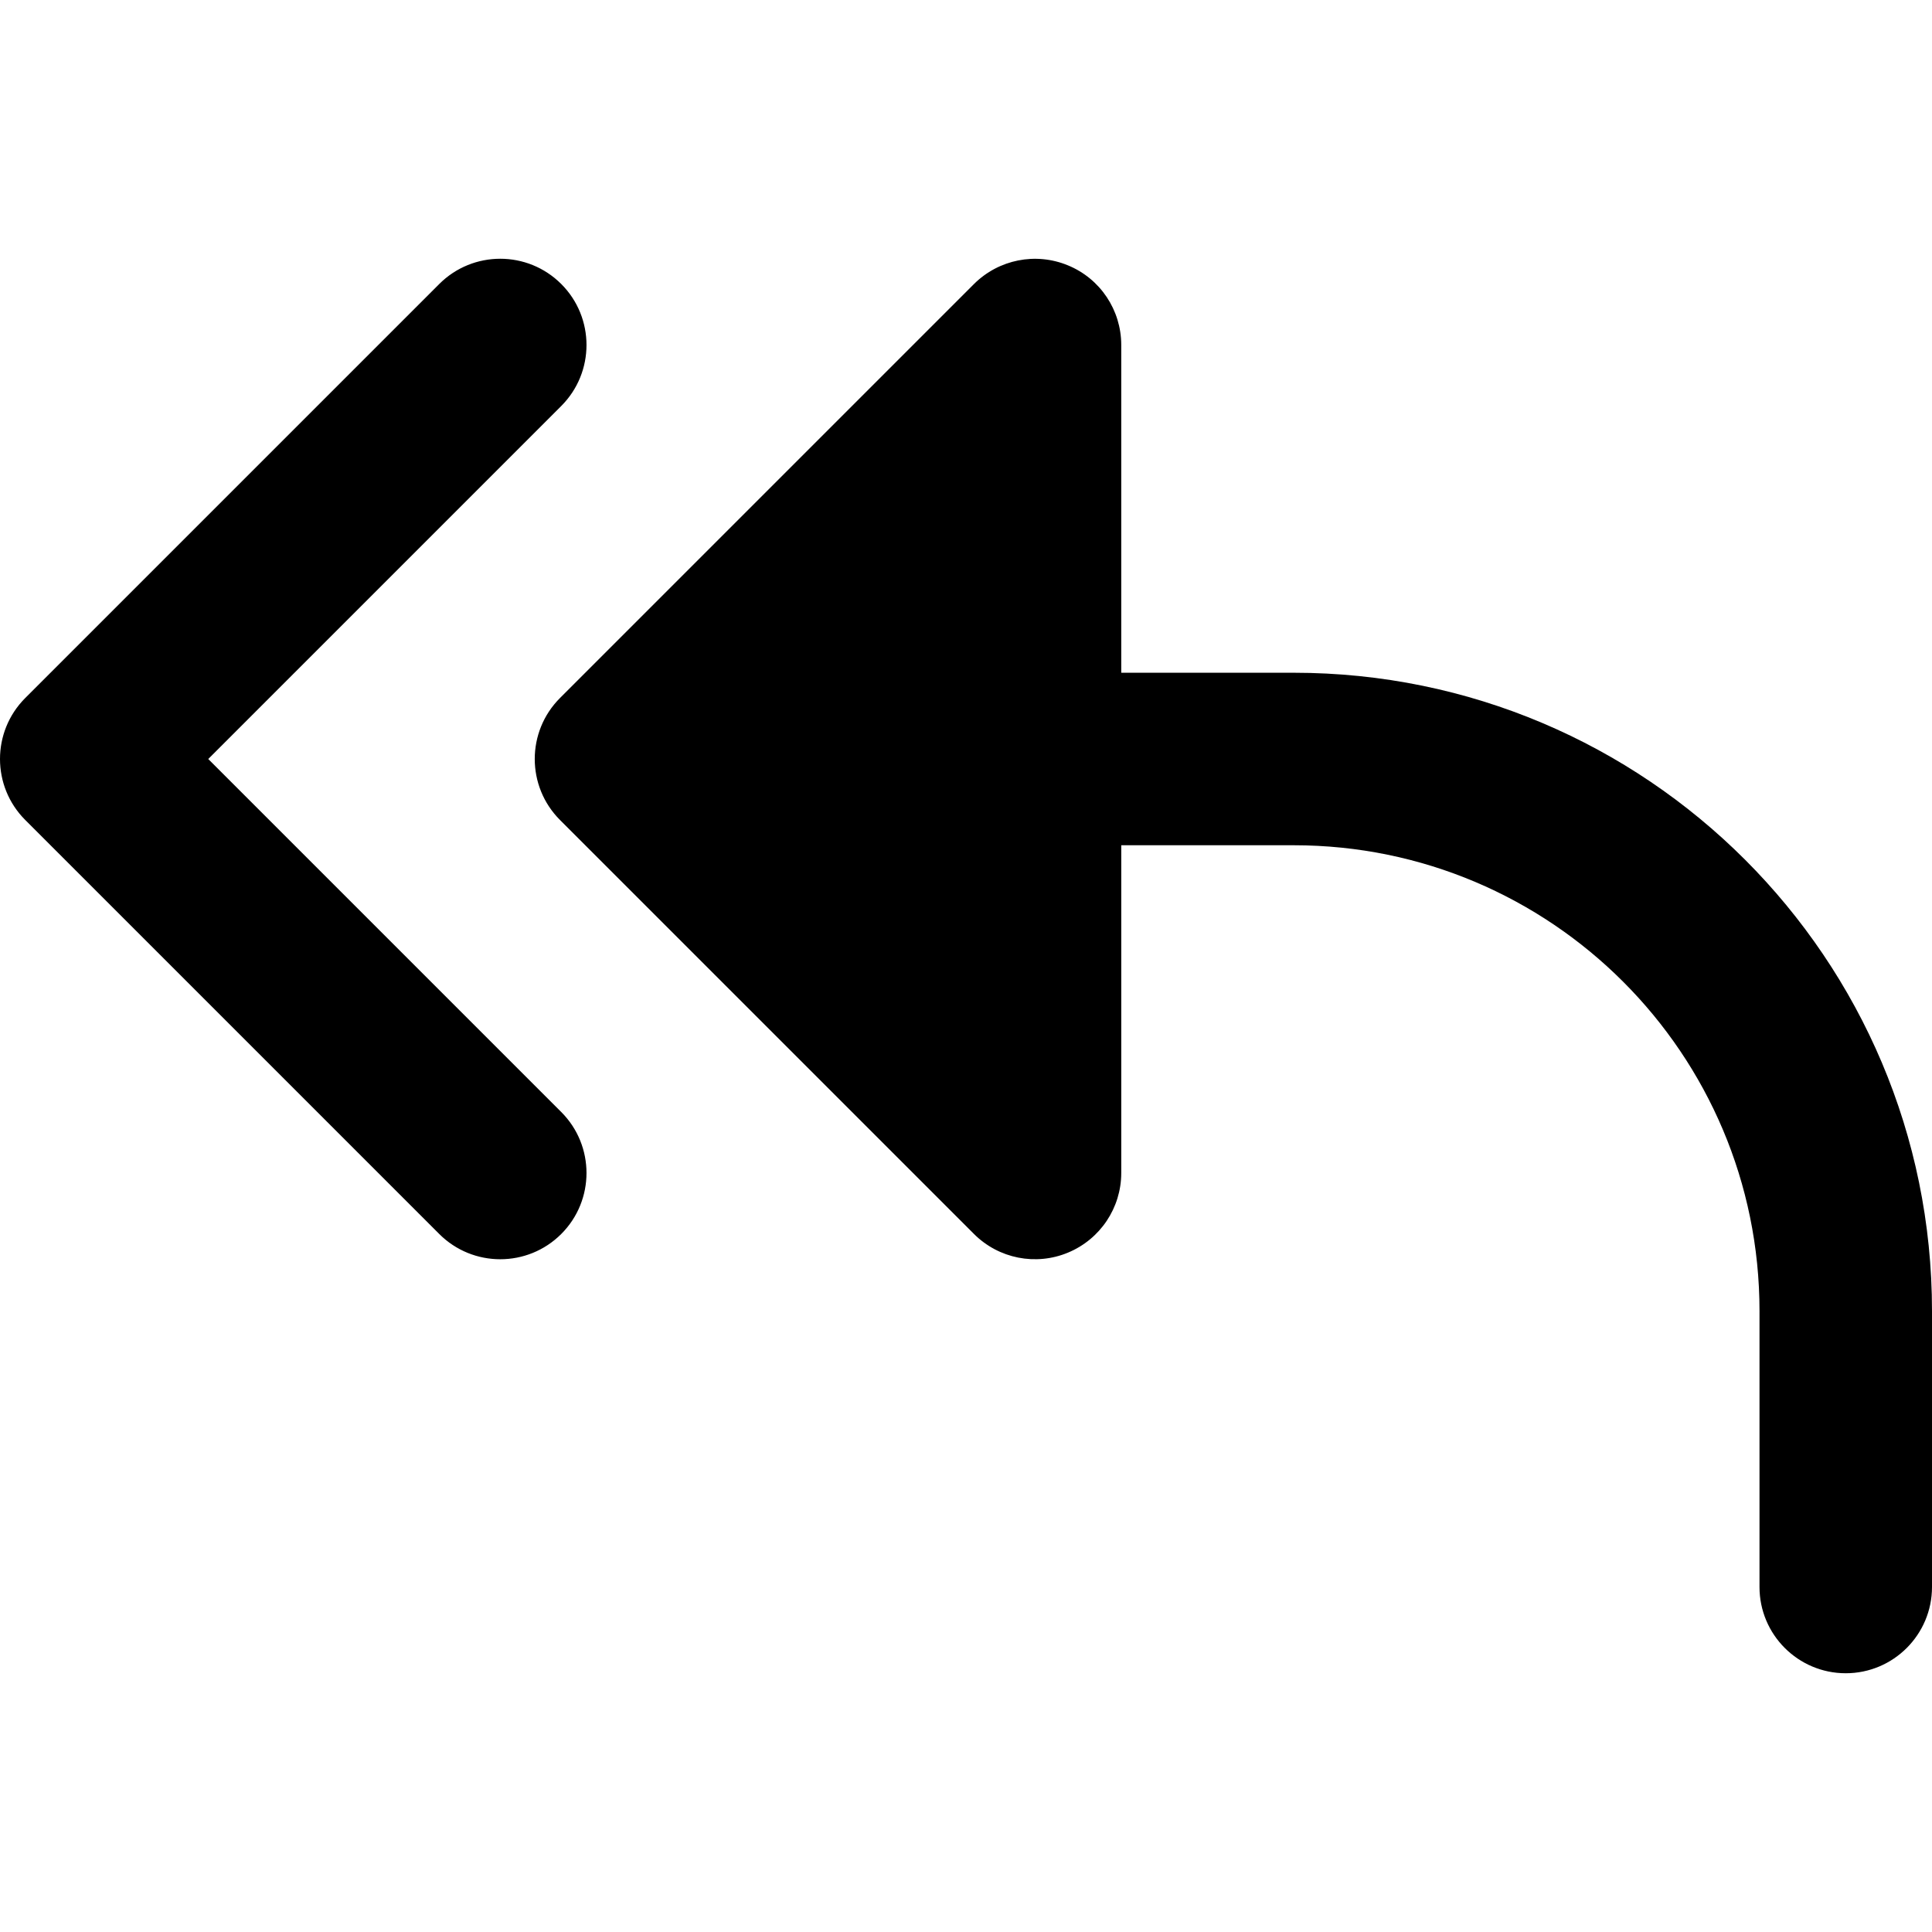 <svg xmlns="http://www.w3.org/2000/svg" fill="none" viewBox="0 0 14 14" id="Mail-Send-Reply-All--Streamline-Core-Remix">
  <desc>
    Mail Send Reply All Streamline Icon: https://streamlinehq.com
  </desc>
  <g id="Free Remix/Mail/Mail/Send/mail-send-reply-all--email-message-reply-all-actions-action-arrow">
    <path id="Union" fill="#000000" fill-rule="evenodd" d="M8.125 2.5c0 -0.253 -0.152 -0.481 -0.386 -0.577 -0.234 -0.097 -0.502 -0.043 -0.681 0.135l-3 3c-0.244 0.244 -0.244 0.64 0 0.884l3 3c0.179 0.179 0.448 0.232 0.681 0.135 0.234 -0.097 0.386 -0.325 0.386 -0.577v-2.375h1.25c1.864 0 3.375 1.511 3.375 3.375V11.5c0 0.345 0.28 0.625 0.625 0.625S14 11.845 14 11.5V9.5c0 -2.554 -2.071 -4.625 -4.625 -4.625h-1.25v-2.375Zm-4.058 -0.442c0.244 0.244 0.244 0.64 0 0.884L1.509 5.5l2.558 2.558c0.244 0.244 0.244 0.64 0 0.884 -0.244 0.244 -0.64 0.244 -0.884 0l-3 -3c-0.244 -0.244 -0.244 -0.64 0 -0.884l3 -3c0.244 -0.244 0.64 -0.244 0.884 0Z" clip-rule="evenodd" stroke-width="1"></path>
  </g>
</svg>